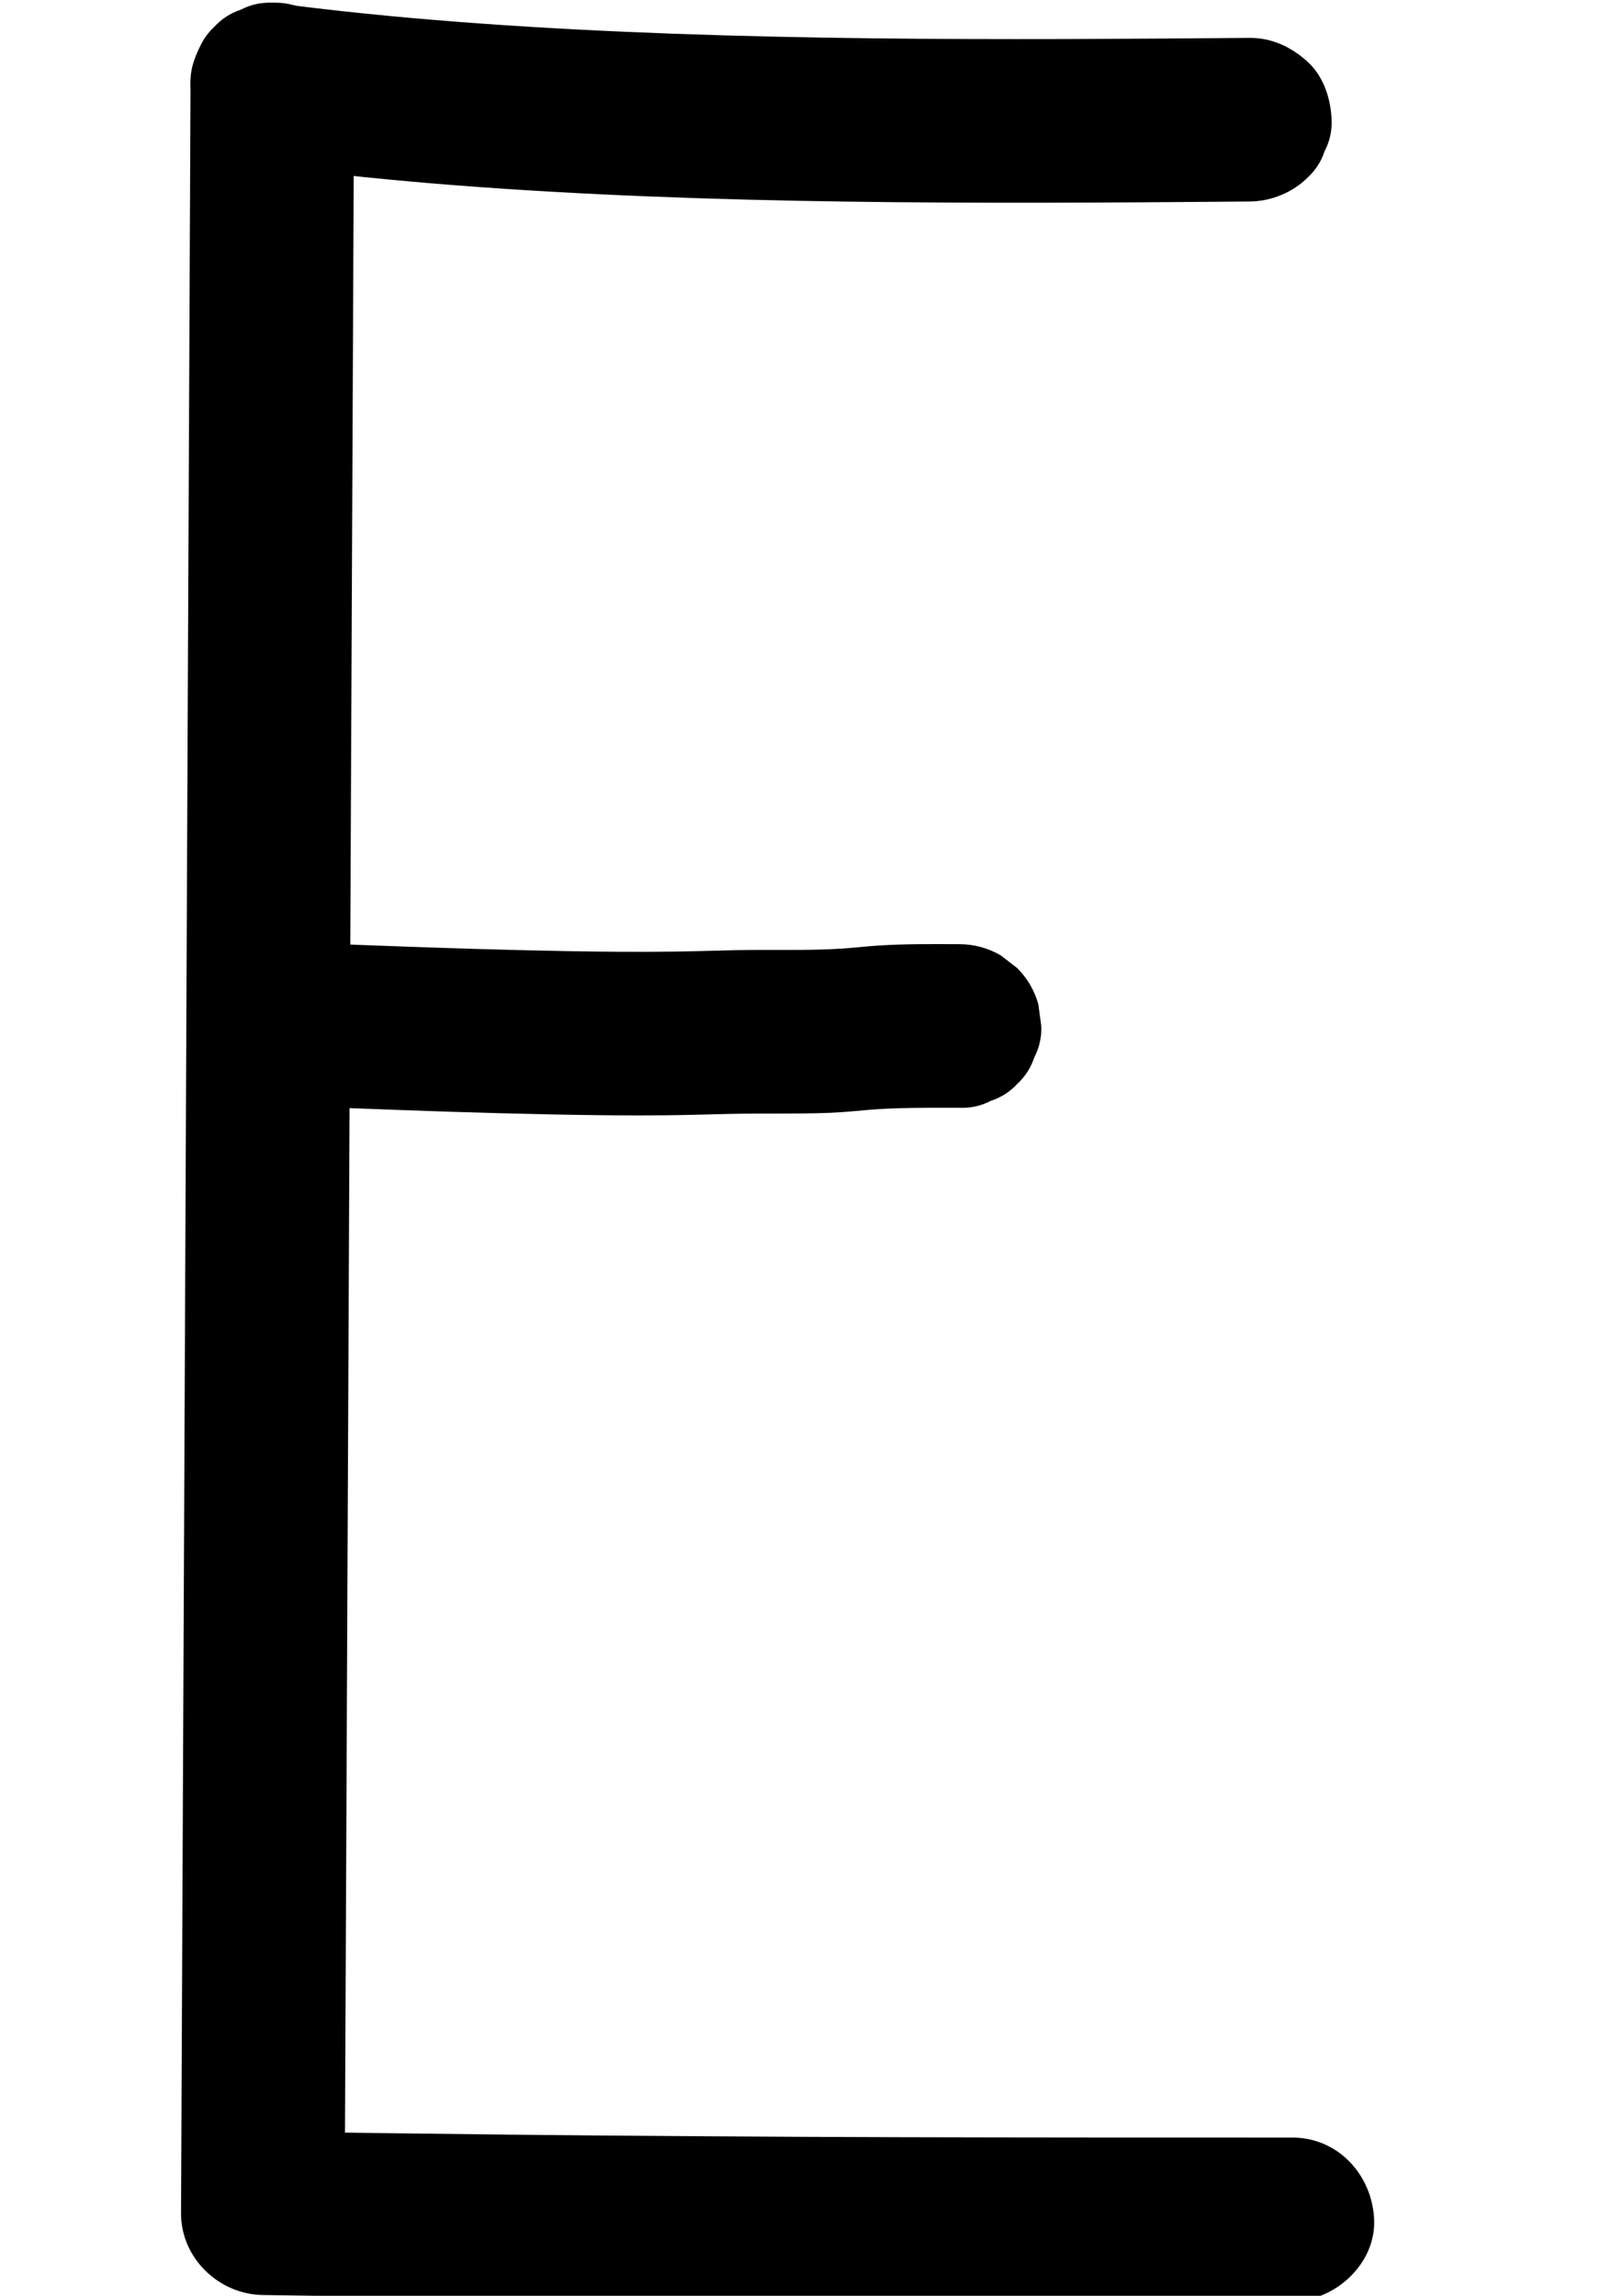 <?xml version="1.0" encoding="utf-8"?>
<!-- Generator: Adobe Illustrator 25.3.1, SVG Export Plug-In . SVG Version: 6.00 Build 0)  -->
<svg version="1.1" id="Layer_1" xmlns="http://www.w3.org/2000/svg" xmlns:xlink="http://www.w3.org/1999/xlink" x="0px" y="0px"
	 viewBox="0 0 595.28 841.89" style="enable-background:new 0 0 595.28 841.89;" xml:space="preserve">
<g>
	<g>
		<path d="M69.88,31c-0.45,101.68-0.91,203.37-1.36,305.05s-0.91,203.37-1.36,305.05c-0.25,56.84-0.51,113.68-0.76,170.51
			c-0.07,16.4,13.81,29.75,30,30c51.77,0.79,103.54,1.38,155.32,1.74c46.66,0.32,93.33,0.44,139.99,0.49
			c27.43,0.02,54.86,0.02,82.29,0.02c15.69,0,30.73-13.8,30-30c-0.73-16.25-13.18-30-30-30c-47.74,0-95.48,0-143.22-0.13
			c-47.79-0.14-95.58-0.43-143.37-0.93c-30.34-0.32-60.68-0.72-91.01-1.18c10,10,20,20,30,30c0.45-101.68,0.91-203.37,1.36-305.05
			s0.91-203.37,1.36-305.05c0.25-56.84,0.51-113.68,0.76-170.51c0.07-15.69-13.85-30.72-30-30C83.57,1.73,69.96,14.18,69.88,31
			L69.88,31z"/>
	</g>
</g>
<g>
	<g>
		<path d="M126.96,406.31c25.29,0.99,50.59,1.87,75.9,2.37c13.82,0.28,27.65,0.44,41.47,0.3c7.64-0.08,15.27-0.31,22.9-0.49
			c12.31-0.3,24.62,0.07,36.92-0.4c4.86-0.19,9.68-0.67,14.52-1.09c7.54-0.65,15.12-0.73,22.68-0.76c3.52-0.02,7.05-0.01,10.57,0
			c4.13,0.16,7.98-0.71,11.56-2.58c3.72-1.21,6.94-3.28,9.65-6.2c2.93-2.72,4.99-5.94,6.2-9.65c1.88-3.58,2.74-7.43,2.58-11.56
			c-0.36-2.66-0.71-5.32-1.07-7.98c-1.43-5.08-4-9.49-7.72-13.24c-2.02-1.56-4.05-3.13-6.07-4.69c-4.68-2.71-9.73-4.08-15.14-4.1
			c-9.96-0.04-19.95-0.13-29.89,0.51c-4.45,0.29-8.88,0.84-13.33,1.12c-13.08,0.81-26.19,0.3-39.29,0.58
			c-7.26,0.15-14.51,0.4-21.77,0.5c-12.74,0.18-25.48,0.08-38.22-0.14c-23.63-0.4-47.25-1.17-70.86-2.05
			c-3.87-0.14-7.75-0.29-11.62-0.44c-4.13-0.16-7.98,0.71-11.56,2.58c-3.72,1.21-6.94,3.28-9.65,6.2c-2.93,2.72-4.99,5.94-6.2,9.65
			c-1.88,3.58-2.74,7.43-2.58,11.56c0.36,2.66,0.71,5.32,1.07,7.98c1.43,5.08,4,9.49,7.72,13.24c2.02,1.56,4.05,3.13,6.07,4.69
			C116.5,404.92,121.55,406.29,126.96,406.31L126.96,406.31z"/>
	</g>
</g>
<g>
	<g>
		<path d="M99.88,61c22.38,2.97,44.86,5.21,67.37,6.96c23.6,1.83,47.23,3.13,70.88,4.08c24.07,0.96,48.16,1.55,72.25,1.89
			c23.72,0.34,47.44,0.44,71.16,0.41c22.86-0.03,45.72-0.19,68.58-0.38c2.77-0.02,5.53-0.05,8.3-0.07
			c7.73-0.06,15.73-3.3,21.21-8.79c2.93-2.72,4.99-5.94,6.2-9.65c1.88-3.58,2.74-7.43,2.58-11.56c-0.35-7.76-2.9-15.81-8.79-21.21
			c-5.84-5.36-13.11-8.85-21.21-8.79c-22.69,0.19-45.37,0.36-68.06,0.43c-23.75,0.06-47.49,0.01-71.24-0.28
			c-24.1-0.29-48.19-0.81-72.27-1.68c-23.63-0.86-47.26-2.05-70.85-3.75c-22.69-1.64-45.36-3.74-67.93-6.56
			c-2.73-0.34-5.46-0.69-8.19-1.06c-4.13-0.16-7.98,0.71-11.56,2.58c-3.72,1.21-6.94,3.28-9.65,6.2c-2.93,2.72-4.99,5.94-6.2,9.65
			c-1.88,3.58-2.74,7.43-2.58,11.56c0.35,7.76,2.9,15.81,8.79,21.21c2.02,1.56,4.05,3.13,6.07,4.69
			C89.42,59.62,94.47,60.98,99.88,61L99.88,61z"/>
	</g>
</g>
</svg>
